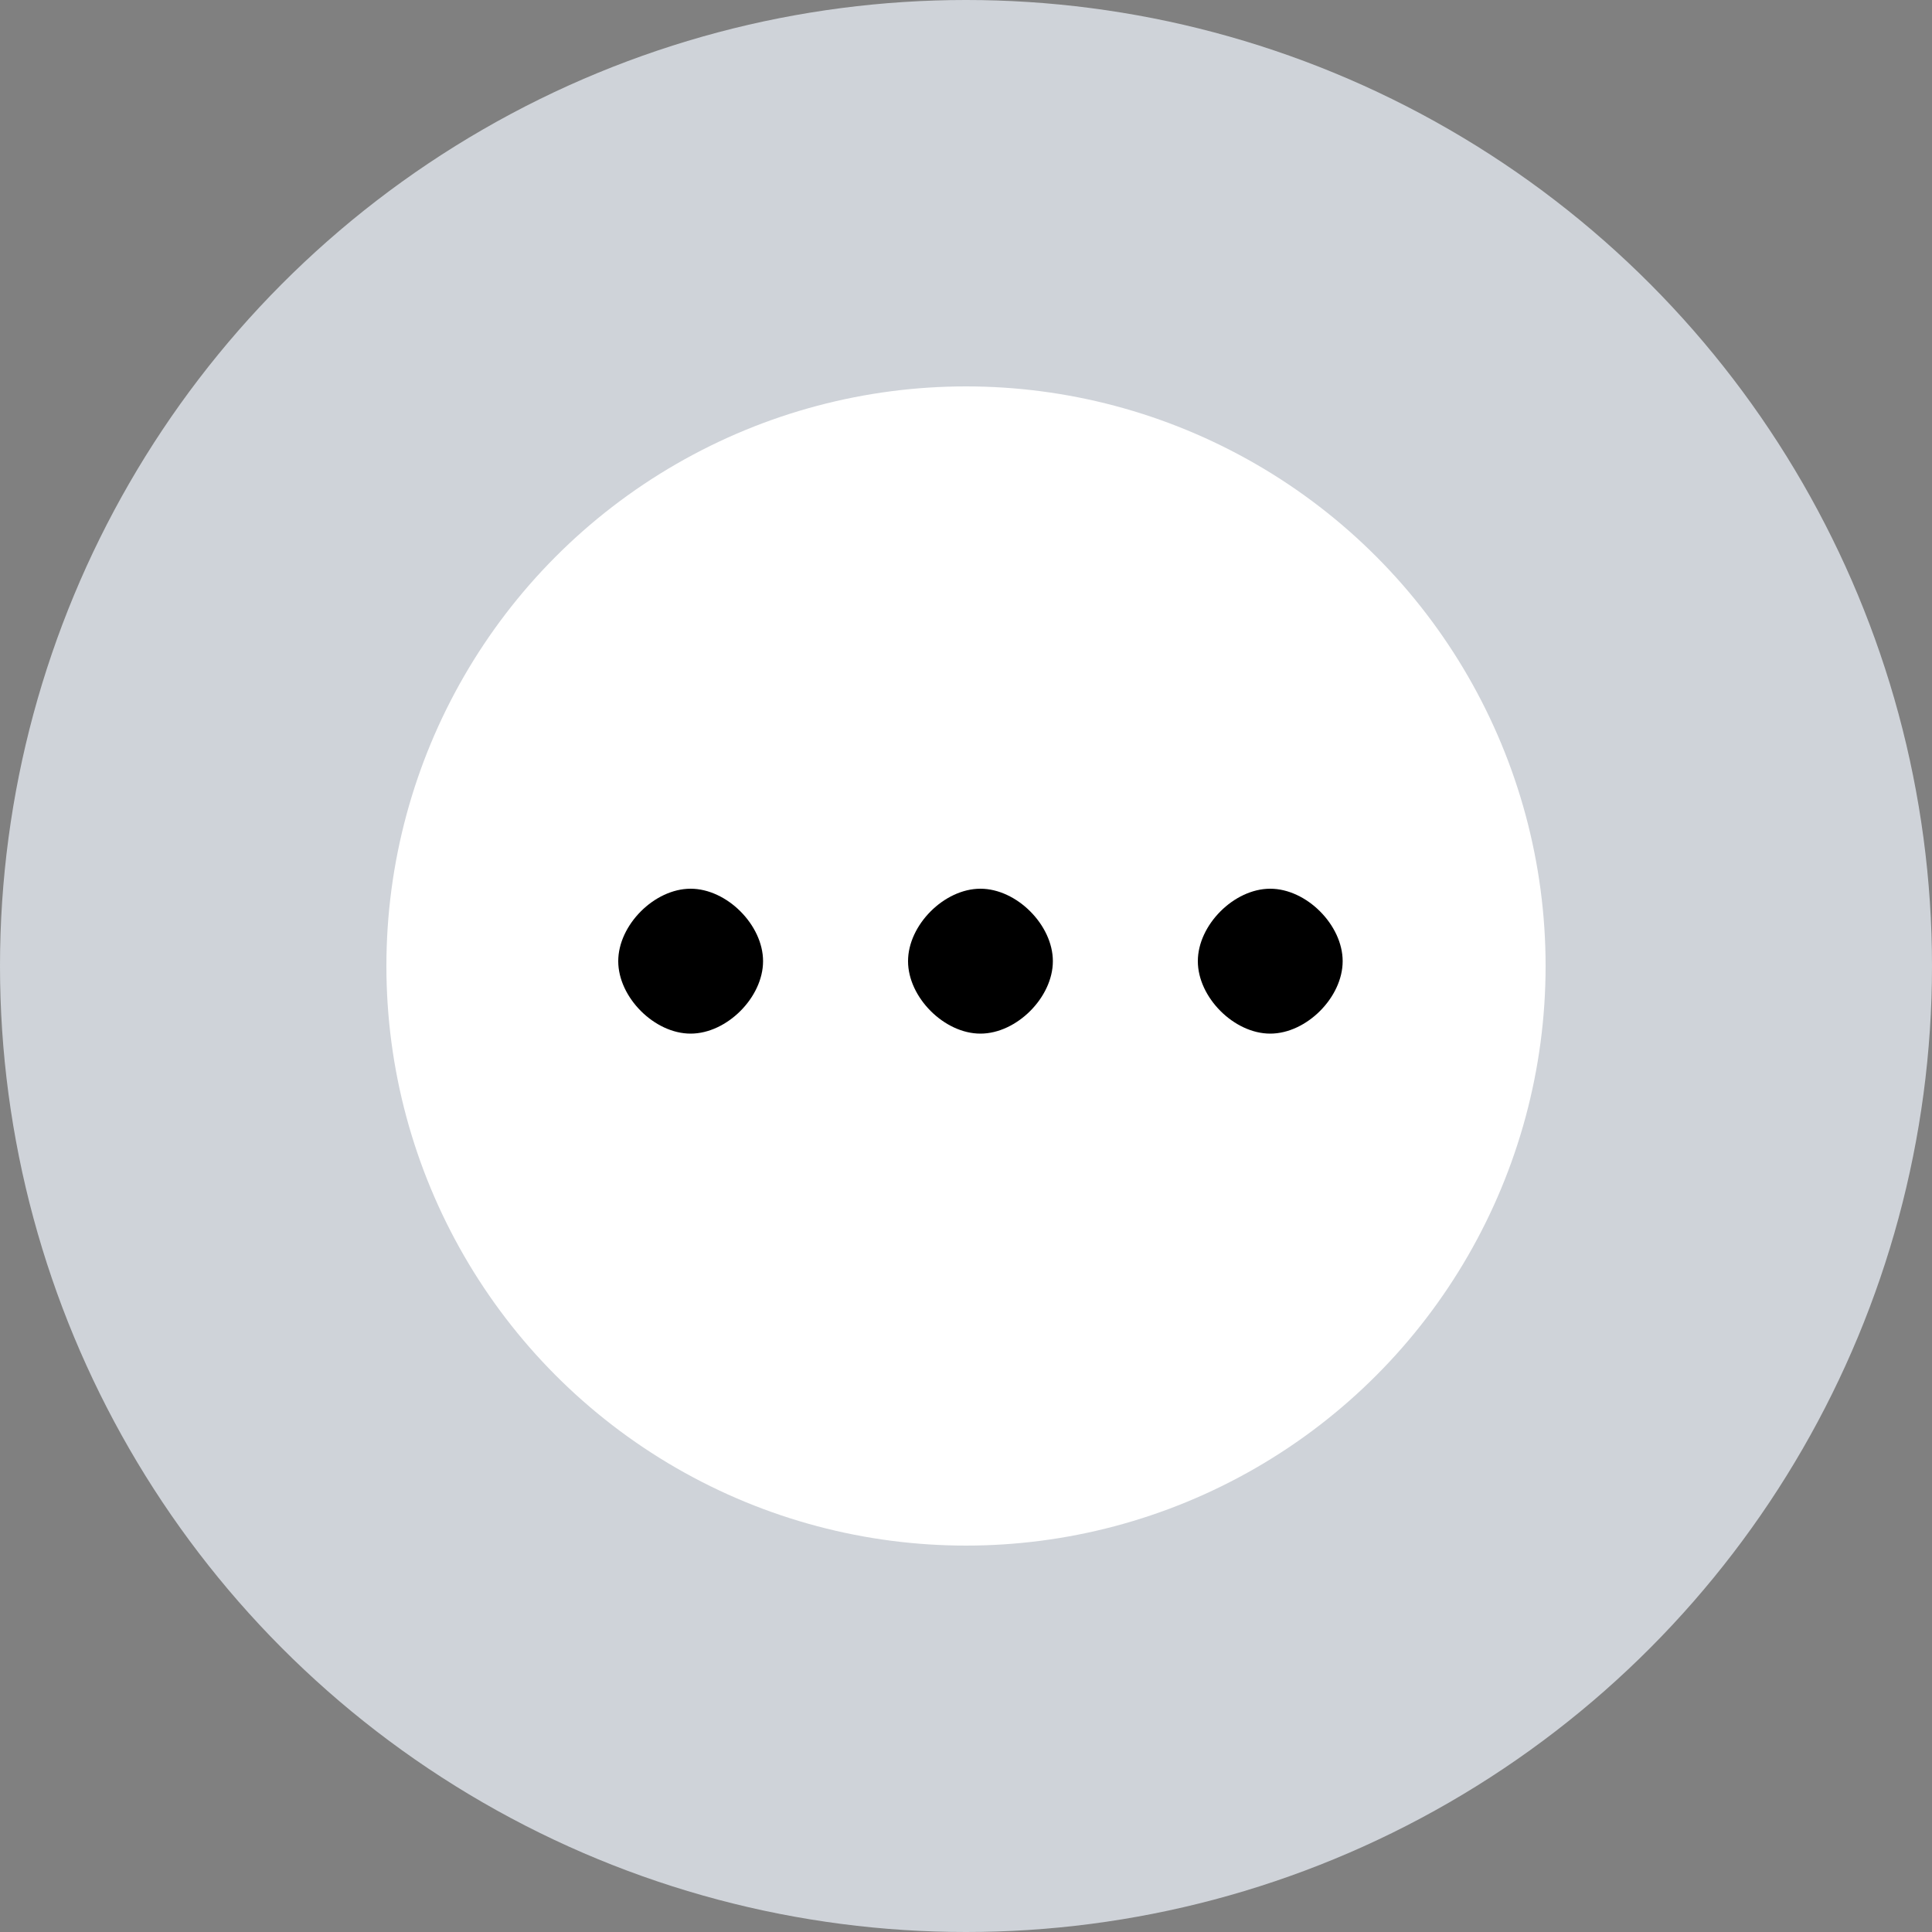 <svg width="50" height="50" viewBox="0 0 50 50" fill="none" xmlns="http://www.w3.org/2000/svg">
<rect x="0" y="0" width="50" height="50" fill="#808080" stroke="none"/>
<circle cx="25" cy="25" r="25" fill="#CFD3D9"/>
<circle cx="25" cy="25" r="15" fill="white"/>
<path fill-rule="evenodd" clip-rule="evenodd" d="M25.373 26.75C26.311 26.75 27.248 25.812 27.248 24.875C27.248 23.938 26.311 23 25.373 23C24.436 23 23.5 23.938 23.5 24.875C23.5 25.812 24.436 26.75 25.373 26.75ZM17.873 26.75C18.811 26.75 19.748 25.812 19.748 24.875C19.748 23.938 18.811 23 17.873 23C16.936 23 16 23.938 16 24.875C16 25.812 16.936 26.75 17.873 26.75ZM32.873 26.75C33.811 26.75 34.748 25.812 34.748 24.875C34.748 23.938 33.811 23 32.873 23C31.936 23 31 23.938 31 24.875C31 25.812 31.936 26.75 32.873 26.75Z" fill="black"/>
</svg>
